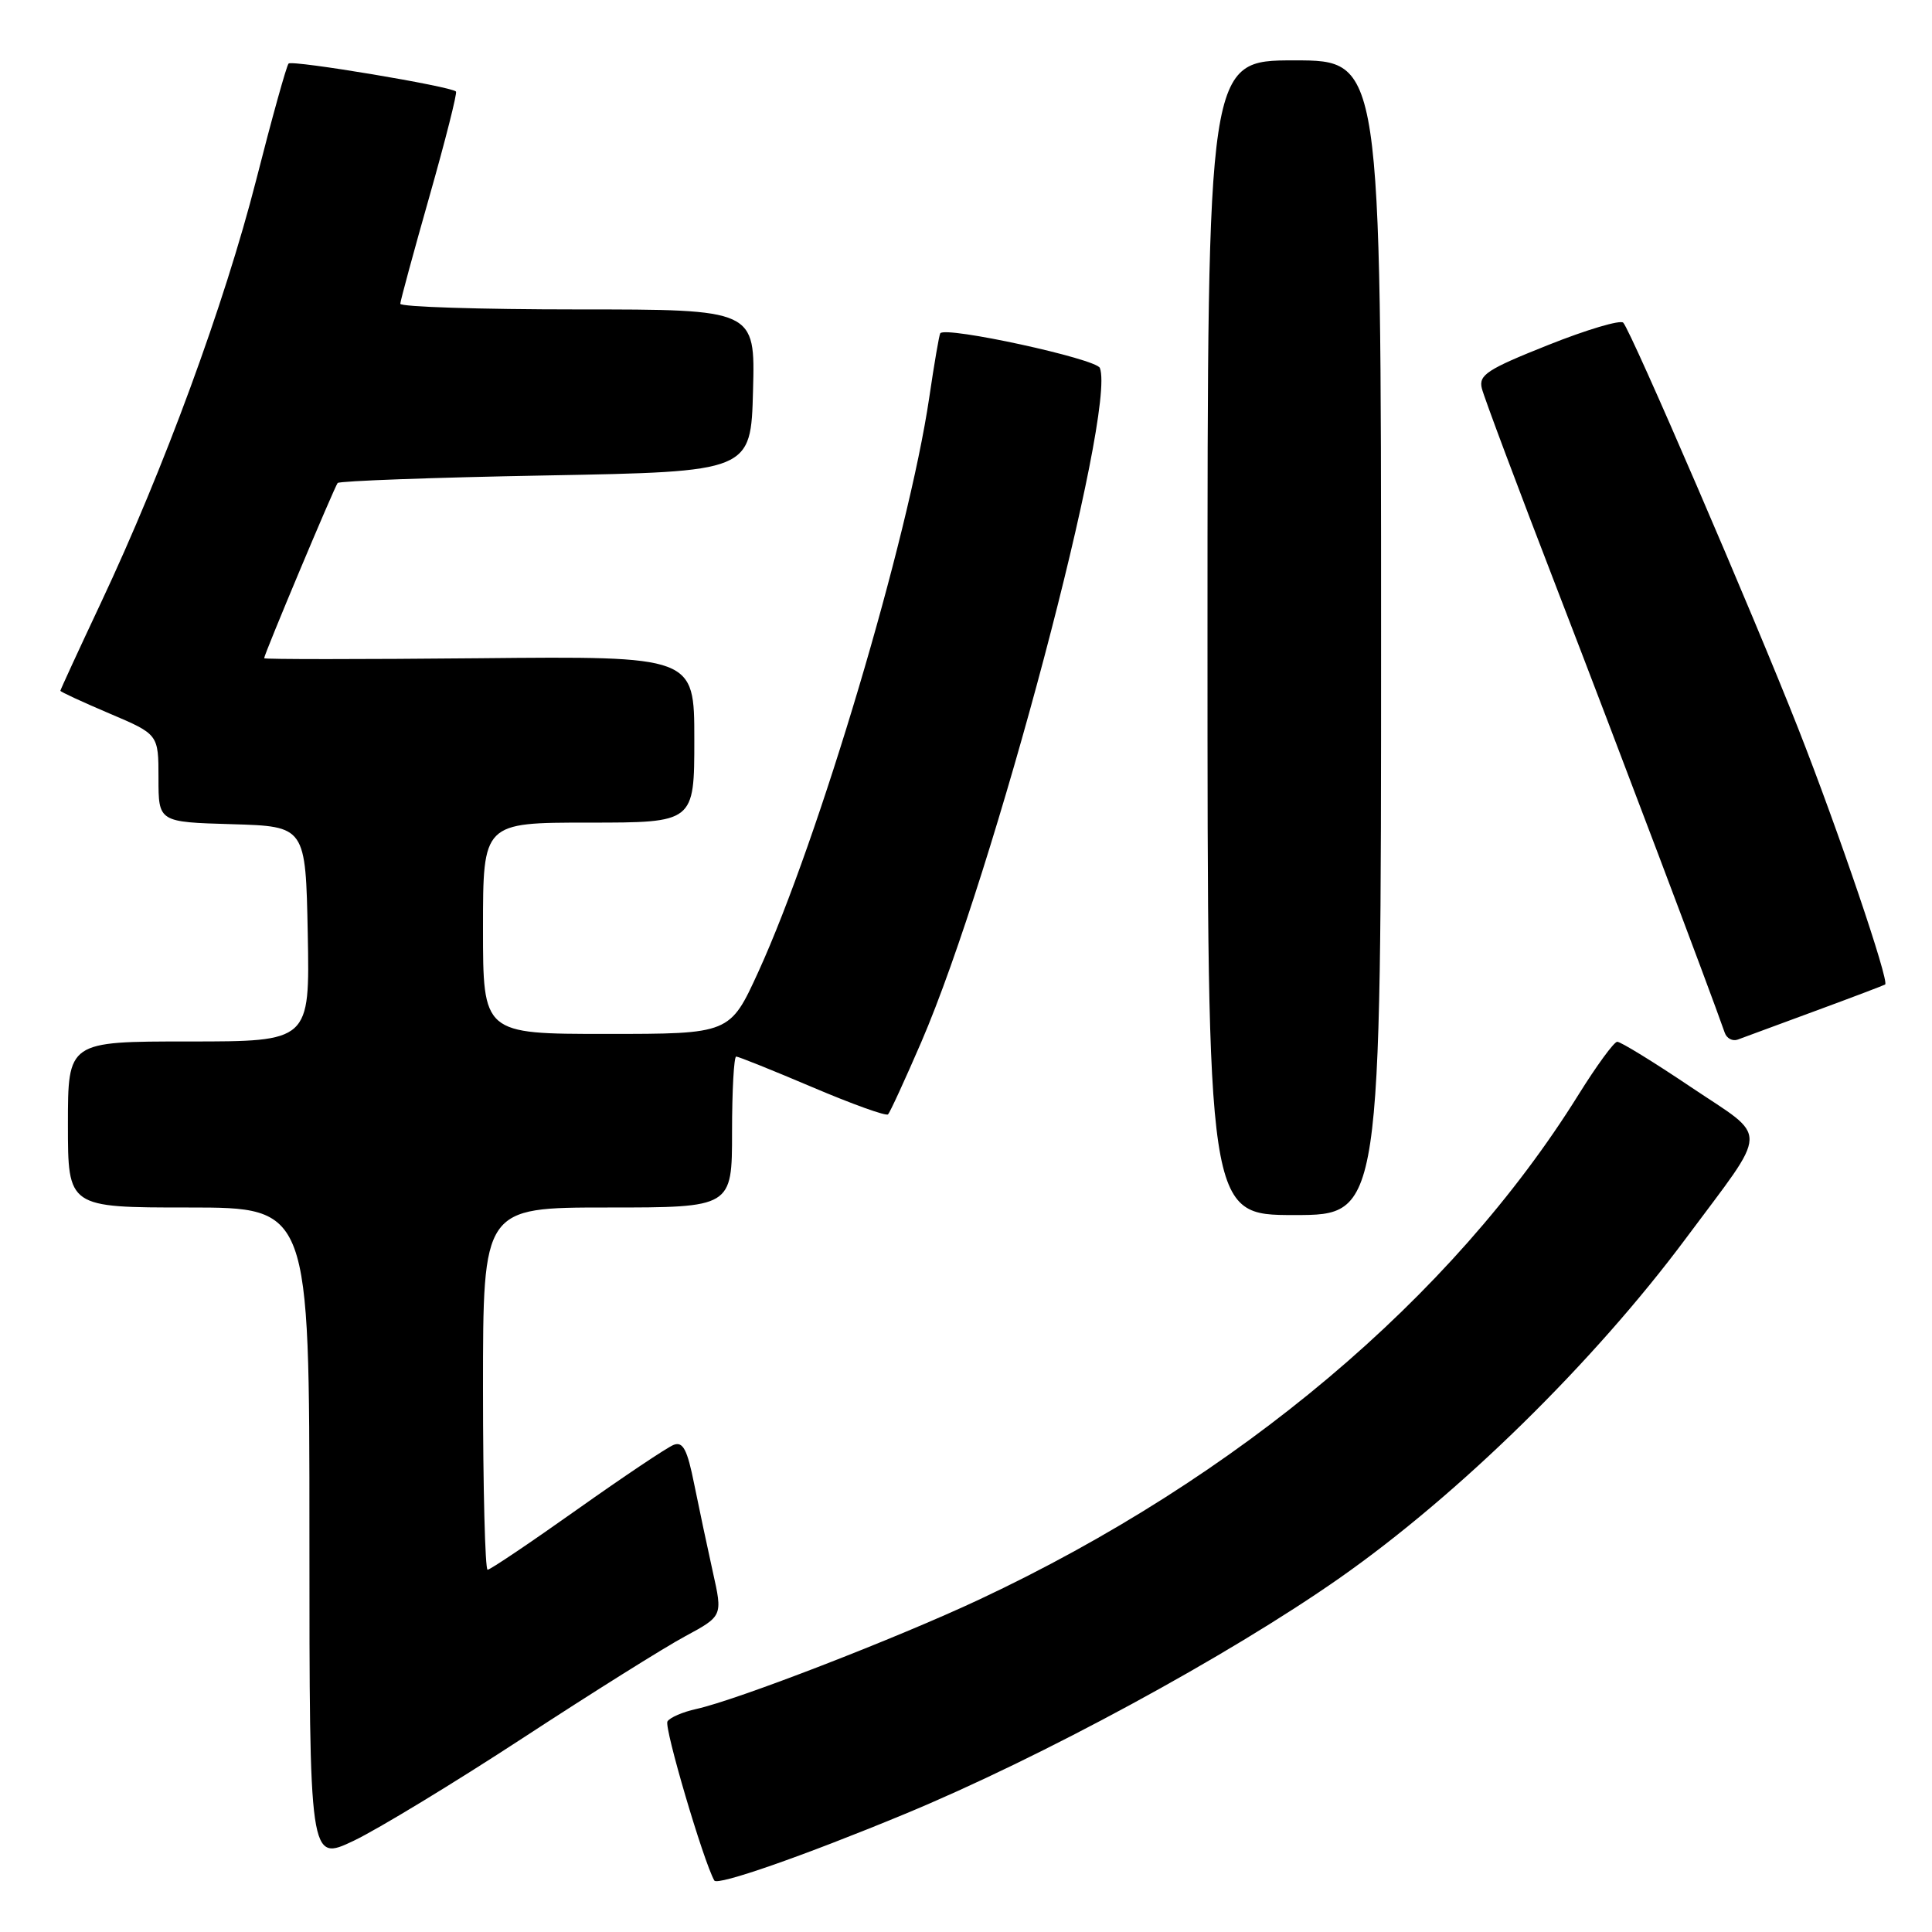 <?xml version="1.0" encoding="UTF-8" standalone="no"?>
<!DOCTYPE svg PUBLIC "-//W3C//DTD SVG 1.1//EN" "http://www.w3.org/Graphics/SVG/1.1/DTD/svg11.dtd" >
<svg xmlns="http://www.w3.org/2000/svg" xmlns:xlink="http://www.w3.org/1999/xlink" version="1.1" viewBox="0 0 256 256">
 <g >
 <path fill="currentColor"
d=" M 119.78 240.41 C 137.96 232.89 162.71 219.46 177.50 209.10 C 193.33 198.01 211.16 180.52 223.39 164.09 C 234.55 149.09 234.49 151.05 224.05 144.04 C 219.12 140.72 214.72 138.02 214.29 138.04 C 213.85 138.06 211.55 141.22 209.16 145.05 C 192.41 171.96 164.07 195.84 129.77 211.94 C 118.84 217.07 97.64 225.27 92.26 226.45 C 90.48 226.84 88.76 227.58 88.44 228.10 C 87.97 228.86 93.18 246.56 94.65 249.18 C 95.06 249.90 106.44 245.93 119.78 240.41 Z  M 69.26 230.31 C 78.36 224.36 88.04 218.29 90.78 216.82 C 95.76 214.13 95.76 214.13 94.46 208.32 C 93.75 205.12 92.64 199.88 91.99 196.68 C 91.07 192.07 90.50 190.98 89.27 191.45 C 88.41 191.78 82.65 195.64 76.47 200.02 C 70.28 204.41 64.95 208.00 64.61 208.00 C 64.28 208.00 64.00 197.20 64.00 184.00 C 64.00 160.00 64.00 160.00 80.50 160.00 C 97.00 160.00 97.00 160.00 97.00 150.00 C 97.00 144.50 97.25 140.00 97.55 140.00 C 97.85 140.00 102.40 141.83 107.65 144.06 C 112.91 146.30 117.42 147.92 117.67 147.66 C 117.93 147.40 119.91 143.09 122.08 138.07 C 131.69 115.78 147.93 54.47 145.74 48.76 C 145.27 47.54 125.32 43.20 124.59 44.16 C 124.45 44.35 123.79 48.18 123.13 52.68 C 120.37 71.36 108.50 111.22 100.49 128.76 C 96.72 137.00 96.72 137.00 80.36 137.00 C 64.00 137.00 64.00 137.00 64.00 123.00 C 64.00 109.00 64.00 109.00 78.00 109.00 C 92.00 109.00 92.00 109.00 92.00 97.97 C 92.00 86.94 92.00 86.94 63.50 87.22 C 47.82 87.37 35.00 87.37 35.00 87.22 C 35.00 86.70 44.32 64.51 44.74 64.00 C 44.98 63.73 57.39 63.27 72.33 63.00 C 99.50 62.50 99.50 62.50 99.78 51.75 C 100.07 41.00 100.07 41.00 76.53 41.00 C 63.59 41.00 53.02 40.66 53.04 40.25 C 53.06 39.84 54.80 33.42 56.91 26.00 C 59.02 18.57 60.60 12.33 60.42 12.13 C 59.83 11.45 38.74 7.93 38.24 8.42 C 37.97 8.69 36.03 15.66 33.93 23.91 C 29.74 40.30 21.73 62.12 13.36 79.90 C 10.41 86.17 8.00 91.40 8.00 91.53 C 8.00 91.67 10.93 93.02 14.50 94.54 C 21.00 97.30 21.00 97.30 21.00 103.11 C 21.00 108.93 21.00 108.93 30.75 109.21 C 40.50 109.50 40.50 109.50 40.78 123.75 C 41.05 138.00 41.05 138.00 25.03 138.00 C 9.00 138.00 9.00 138.00 9.00 149.00 C 9.00 160.00 9.00 160.00 25.00 160.00 C 41.00 160.00 41.00 160.00 41.00 203.35 C 41.00 246.70 41.00 246.70 46.87 243.91 C 50.09 242.37 60.17 236.25 69.26 230.31 Z  M 183.00 84.50 C 183.00 8.00 183.00 8.00 171.50 8.00 C 160.00 8.00 160.00 8.00 160.00 84.50 C 160.00 161.00 160.00 161.00 171.50 161.00 C 183.00 161.00 183.00 161.00 183.00 84.50 Z  M 240.50 133.97 C 245.45 132.15 249.63 130.56 249.79 130.45 C 250.38 130.05 243.57 110.00 238.26 96.50 C 232.32 81.40 216.18 43.97 215.09 42.76 C 214.72 42.35 210.24 43.68 205.13 45.72 C 197.07 48.93 195.91 49.68 196.35 51.46 C 196.62 52.58 201.18 64.75 206.49 78.50 C 214.42 99.05 226.51 131.04 228.54 136.85 C 228.80 137.60 229.58 138.00 230.26 137.75 C 230.94 137.50 235.55 135.80 240.50 133.97 Z "/>
</g>
</svg>